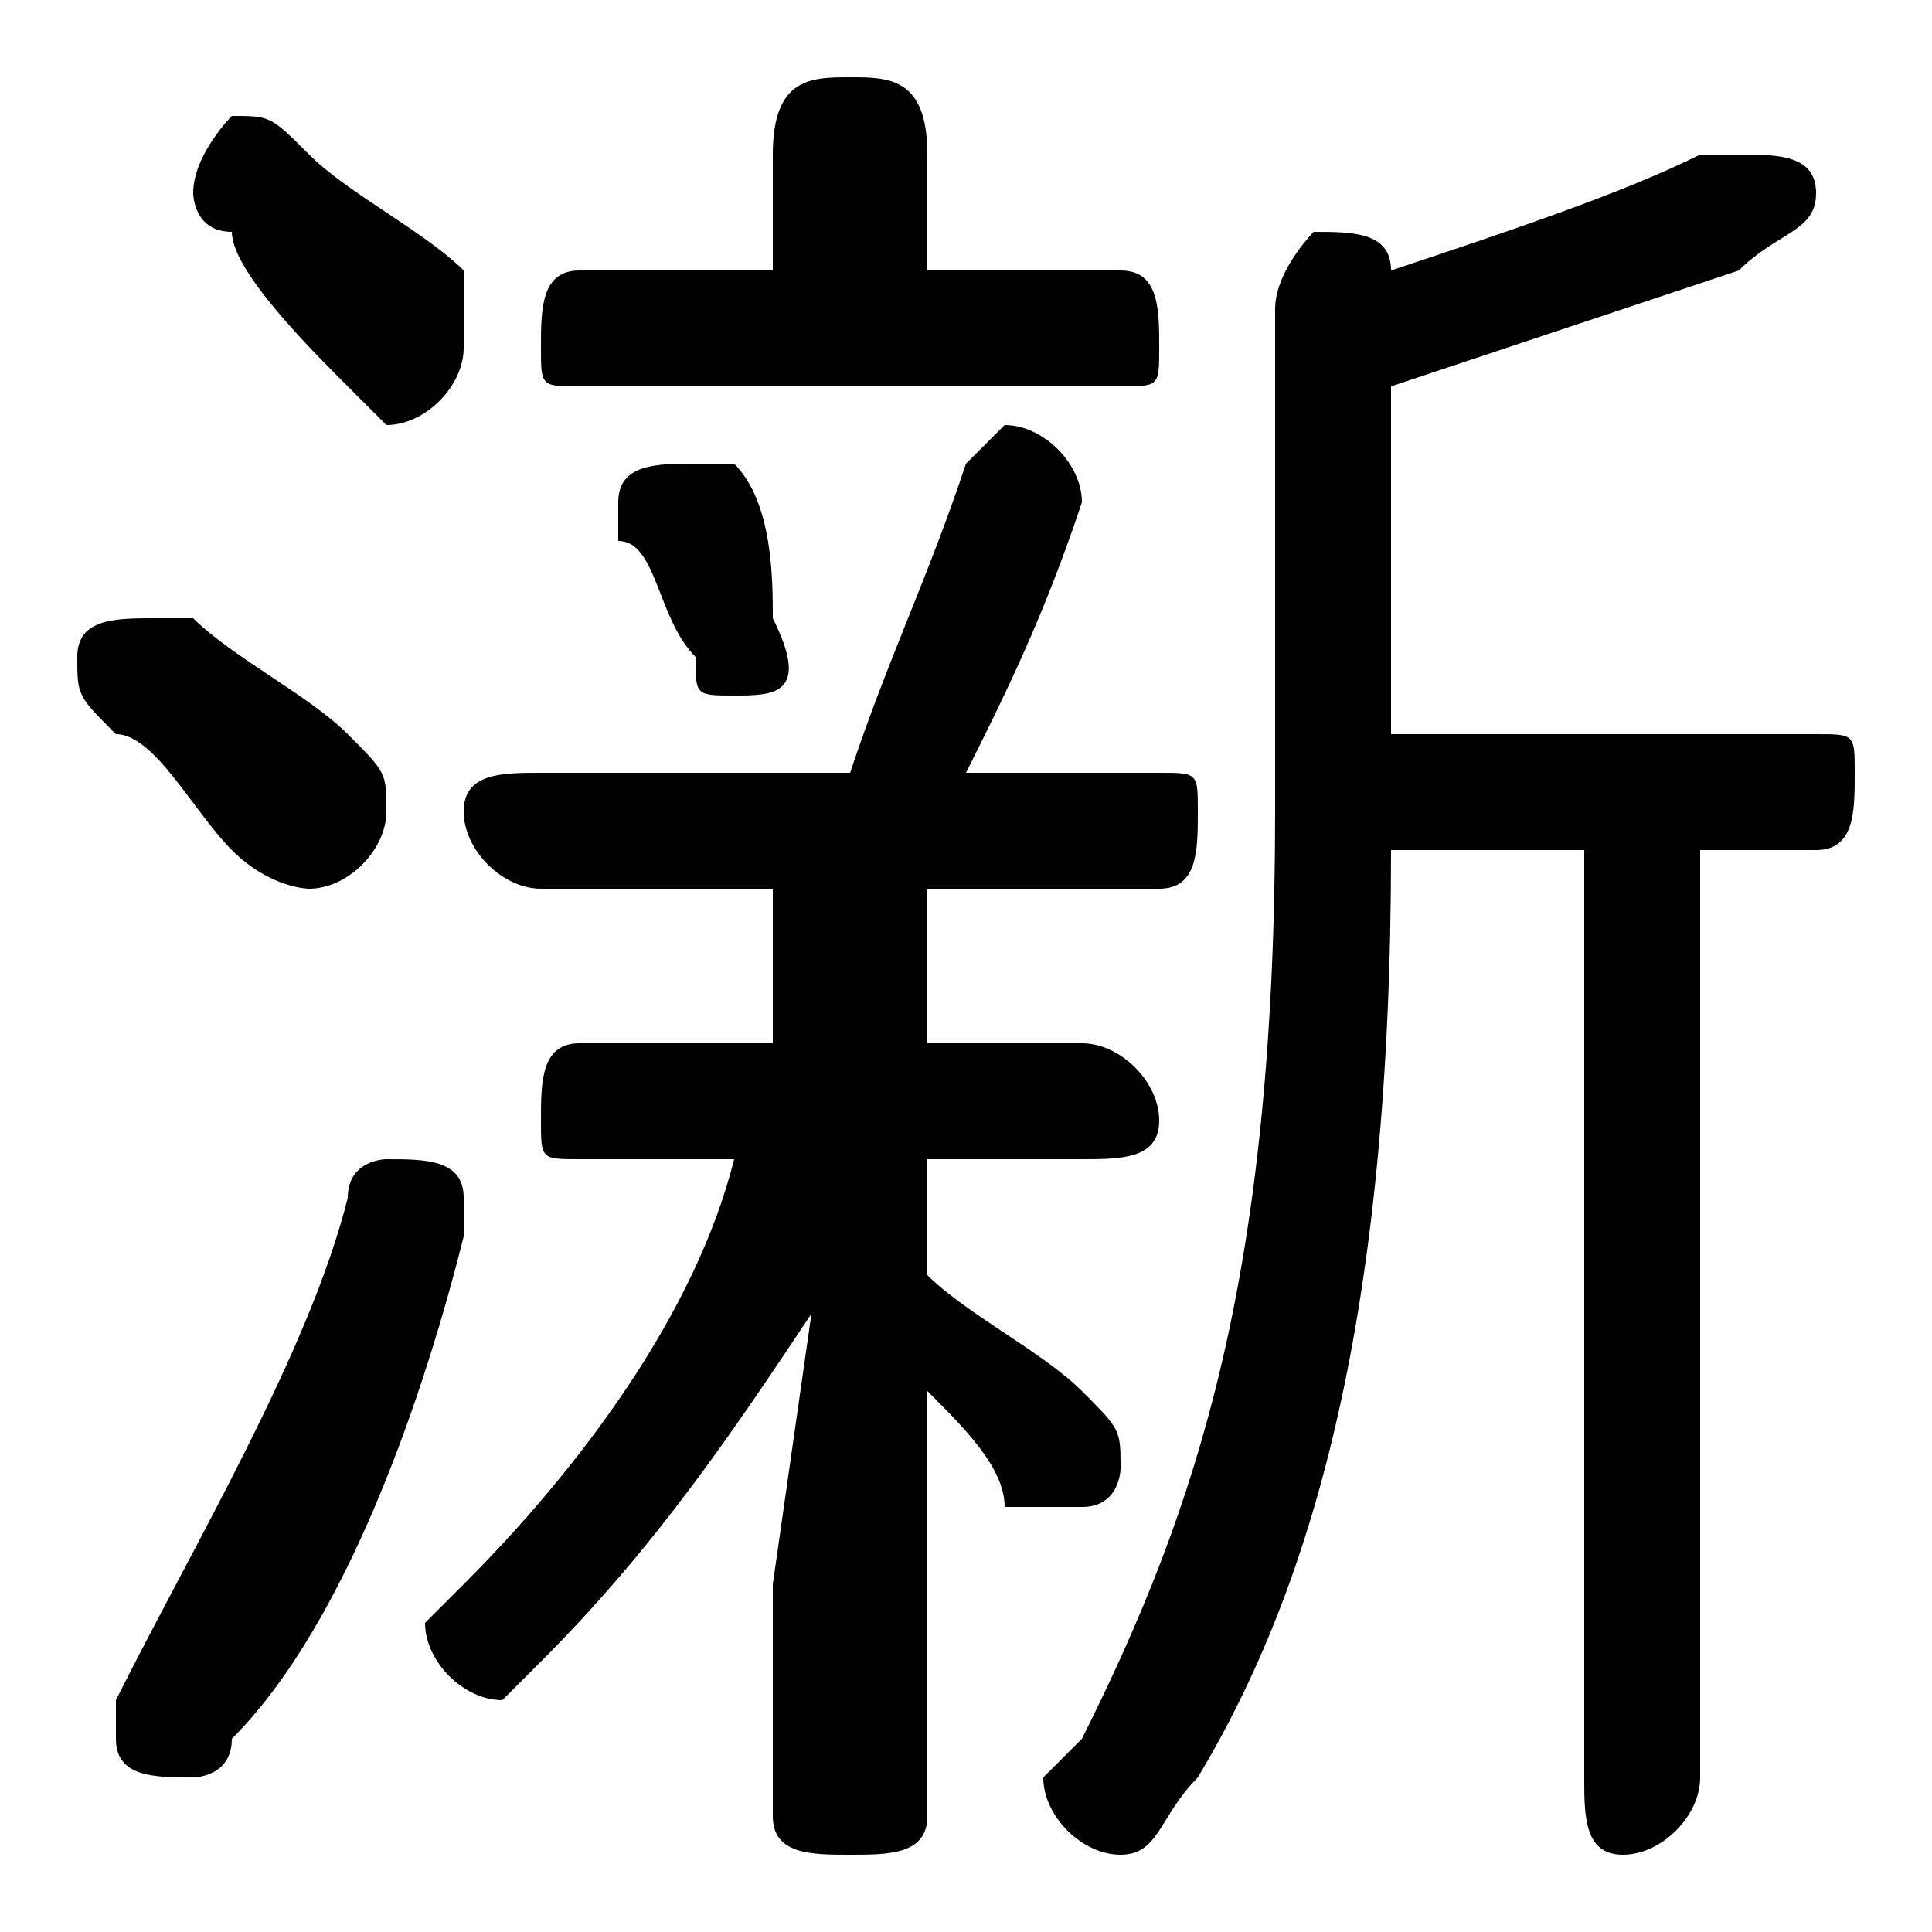 <svg xmlns="http://www.w3.org/2000/svg" viewBox="0 -44.0 50.0 50.0">
    <rect x="0" y="-44.0" width="50.0" height="50.0" fill="#808080" stroke="none"/>
    <g transform="scale(1, -1)">
        <!-- ボディの枠 -->
        <rect x="0" y="-6.0" width="50.0" height="50.0"
            stroke="white" fill="white"/>
        <!-- グリフ座標系の原点 -->
        <circle cx="0" cy="0" r="5" fill="white"/>
        <!-- グリフのアウトライン -->
        <g style="fill:black;stroke:#000000;stroke-width:0;stroke-linecap:round;stroke-linejoin:round;">
        <path d="M 36.0 25.0 L 36.0 34.0 C 39.0 35.0 42.0 36.0 45.0 37.0 C 46.0 38.0 47.0 38.0 47.0 39.0 C 47.0 40.0 46.0 40.0 45.0 40.0 C 44.0 40.0 44.0 40.0 44.0 40.0 C 42.0 39.0 39.0 38.0 36.0 37.0 C 36.0 38.0 35.0 38.0 34.0 38.0 C 34.0 38.0 33.0 37.0 33.0 36.0 L 33.0 23.0 C 33.0 11.0 31.0 5.0 28.0 -1.0 C 28.0 -1.0 27.0 -2.0 27.0 -2.0 C 27.0 -3.0 28.0 -4.0 29.0 -4.0 C 30.0 -4.0 30.0 -3.0 31.0 -2.0 C 34.0 3.0 36.0 10.0 36.0 22.0 L 41.0 22.0 L 41.0 -2.0 C 41.0 -3.0 41.0 -4.0 42.0 -4.0 C 43.0 -4.0 44.0 -3.0 44.0 -2.0 L 44.0 22.0 L 47.0 22.0 C 48.0 22.0 48.0 23.0 48.0 24.0 C 48.0 25.0 48.0 25.0 47.0 25.0 Z M 19.0 14.0 C 18.0 10.0 15.0 6.0 12.0 3.0 C 12.0 3.0 11.0 2.0 11.0 2.0 C 11.0 1.0 12.0 0.0 13.0 0.0 C 13.0 0.0 14.0 1.0 14.0 1.0 C 17.0 4.0 19.0 7.0 21.0 10.0 L 20.0 3.0 L 20.0 -3.0 C 20.0 -4.0 21.0 -4.0 22.0 -4.0 C 23.0 -4.0 24.0 -4.0 24.0 -3.0 L 24.0 8.0 C 25.0 7.0 26.0 6.0 26.0 5.0 C 27.0 5.0 27.0 5.0 28.0 5.0 C 29.0 5.0 29.0 6.0 29.0 6.0 C 29.0 7.0 29.0 7.0 28.0 8.0 C 27.0 9.0 25.0 10.0 24.0 11.0 L 24.0 14.0 L 28.0 14.0 C 29.0 14.0 30.0 14.0 30.0 15.0 C 30.0 16.0 29.0 17.0 28.0 17.0 L 24.0 17.0 L 24.0 21.0 L 30.0 21.0 C 31.0 21.0 31.0 22.0 31.0 23.0 C 31.0 24.0 31.0 24.0 30.0 24.0 L 25.0 24.0 C 26.0 26.0 27.0 28.0 28.0 31.0 C 28.0 32.0 27.0 33.0 26.0 33.0 C 26.0 33.0 25.0 32.0 25.0 32.0 C 24.0 29.0 23.0 27.0 22.0 24.0 L 14.0 24.0 C 13.0 24.0 12.0 24.0 12.0 23.0 C 12.0 22.0 13.0 21.0 14.0 21.0 L 20.0 21.0 L 20.0 17.0 L 15.0 17.0 C 14.0 17.0 14.0 16.0 14.0 15.0 C 14.0 14.0 14.0 14.0 15.0 14.0 Z M 24.0 37.0 L 24.0 40.0 C 24.0 42.0 23.0 42.0 22.0 42.0 C 21.0 42.0 20.0 42.0 20.0 40.0 L 20.0 37.0 L 15.0 37.0 C 14.0 37.0 14.0 36.0 14.0 35.0 C 14.0 34.0 14.0 34.0 15.0 34.0 L 29.0 34.0 C 30.0 34.0 30.0 34.0 30.0 35.0 C 30.0 36.0 30.0 37.0 29.0 37.0 Z M 19.0 32.0 C 19.0 32.0 18.0 32.0 18.0 32.0 C 17.0 32.0 16.0 32.0 16.0 31.0 C 16.0 31.0 16.0 31.0 16.0 30.0 C 17.0 30.0 17.0 28.0 18.0 27.0 C 18.0 26.0 18.0 26.0 19.0 26.0 C 20.0 26.0 21.0 26.0 20.0 28.0 C 20.0 29.0 20.0 31.0 19.0 32.0 Z M 8.0 40.0 C 7.0 41.0 7.0 41.0 6.0 41.0 C 6.0 41.0 5.0 40.0 5.0 39.0 C 5.0 39.0 5.0 38.0 6.0 38.0 C 6.0 37.0 8.0 35.0 9.0 34.0 C 9.0 34.0 10.0 33.0 10.0 33.0 C 11.0 33.0 12.0 34.0 12.0 35.0 C 12.0 36.0 12.0 36.0 12.0 37.0 C 11.0 38.0 9.0 39.0 8.0 40.0 Z M 9.0 13.0 C 8.0 9.0 5.0 4.0 3.0 0.0 C 3.0 -0.0 3.0 -0.0 3.0 -1.0 C 3.0 -2.0 4.0 -2.0 5.0 -2.0 C 5.0 -2.0 6.0 -2.0 6.0 -1.0 C 9.0 2.0 11.0 8.0 12.0 12.0 C 12.0 12.0 12.0 13.0 12.0 13.0 C 12.0 14.0 11.0 14.0 10.0 14.0 C 10.0 14.0 9.0 14.0 9.0 13.0 Z M 5.0 28.0 C 4.0 28.0 4.0 28.0 4.0 28.0 C 3.0 28.0 2.0 28.0 2.0 27.0 C 2.0 26.0 2.0 26.0 3.0 25.0 C 4.0 25.0 5.0 23.0 6.0 22.0 C 7.0 21.0 8.0 21.0 8.0 21.0 C 9.0 21.0 10.0 22.0 10.0 23.0 C 10.0 24.0 10.0 24.0 9.0 25.0 C 8.0 26.0 6.0 27.0 5.0 28.0 Z"/>
    </g>
    </g>
</svg>

